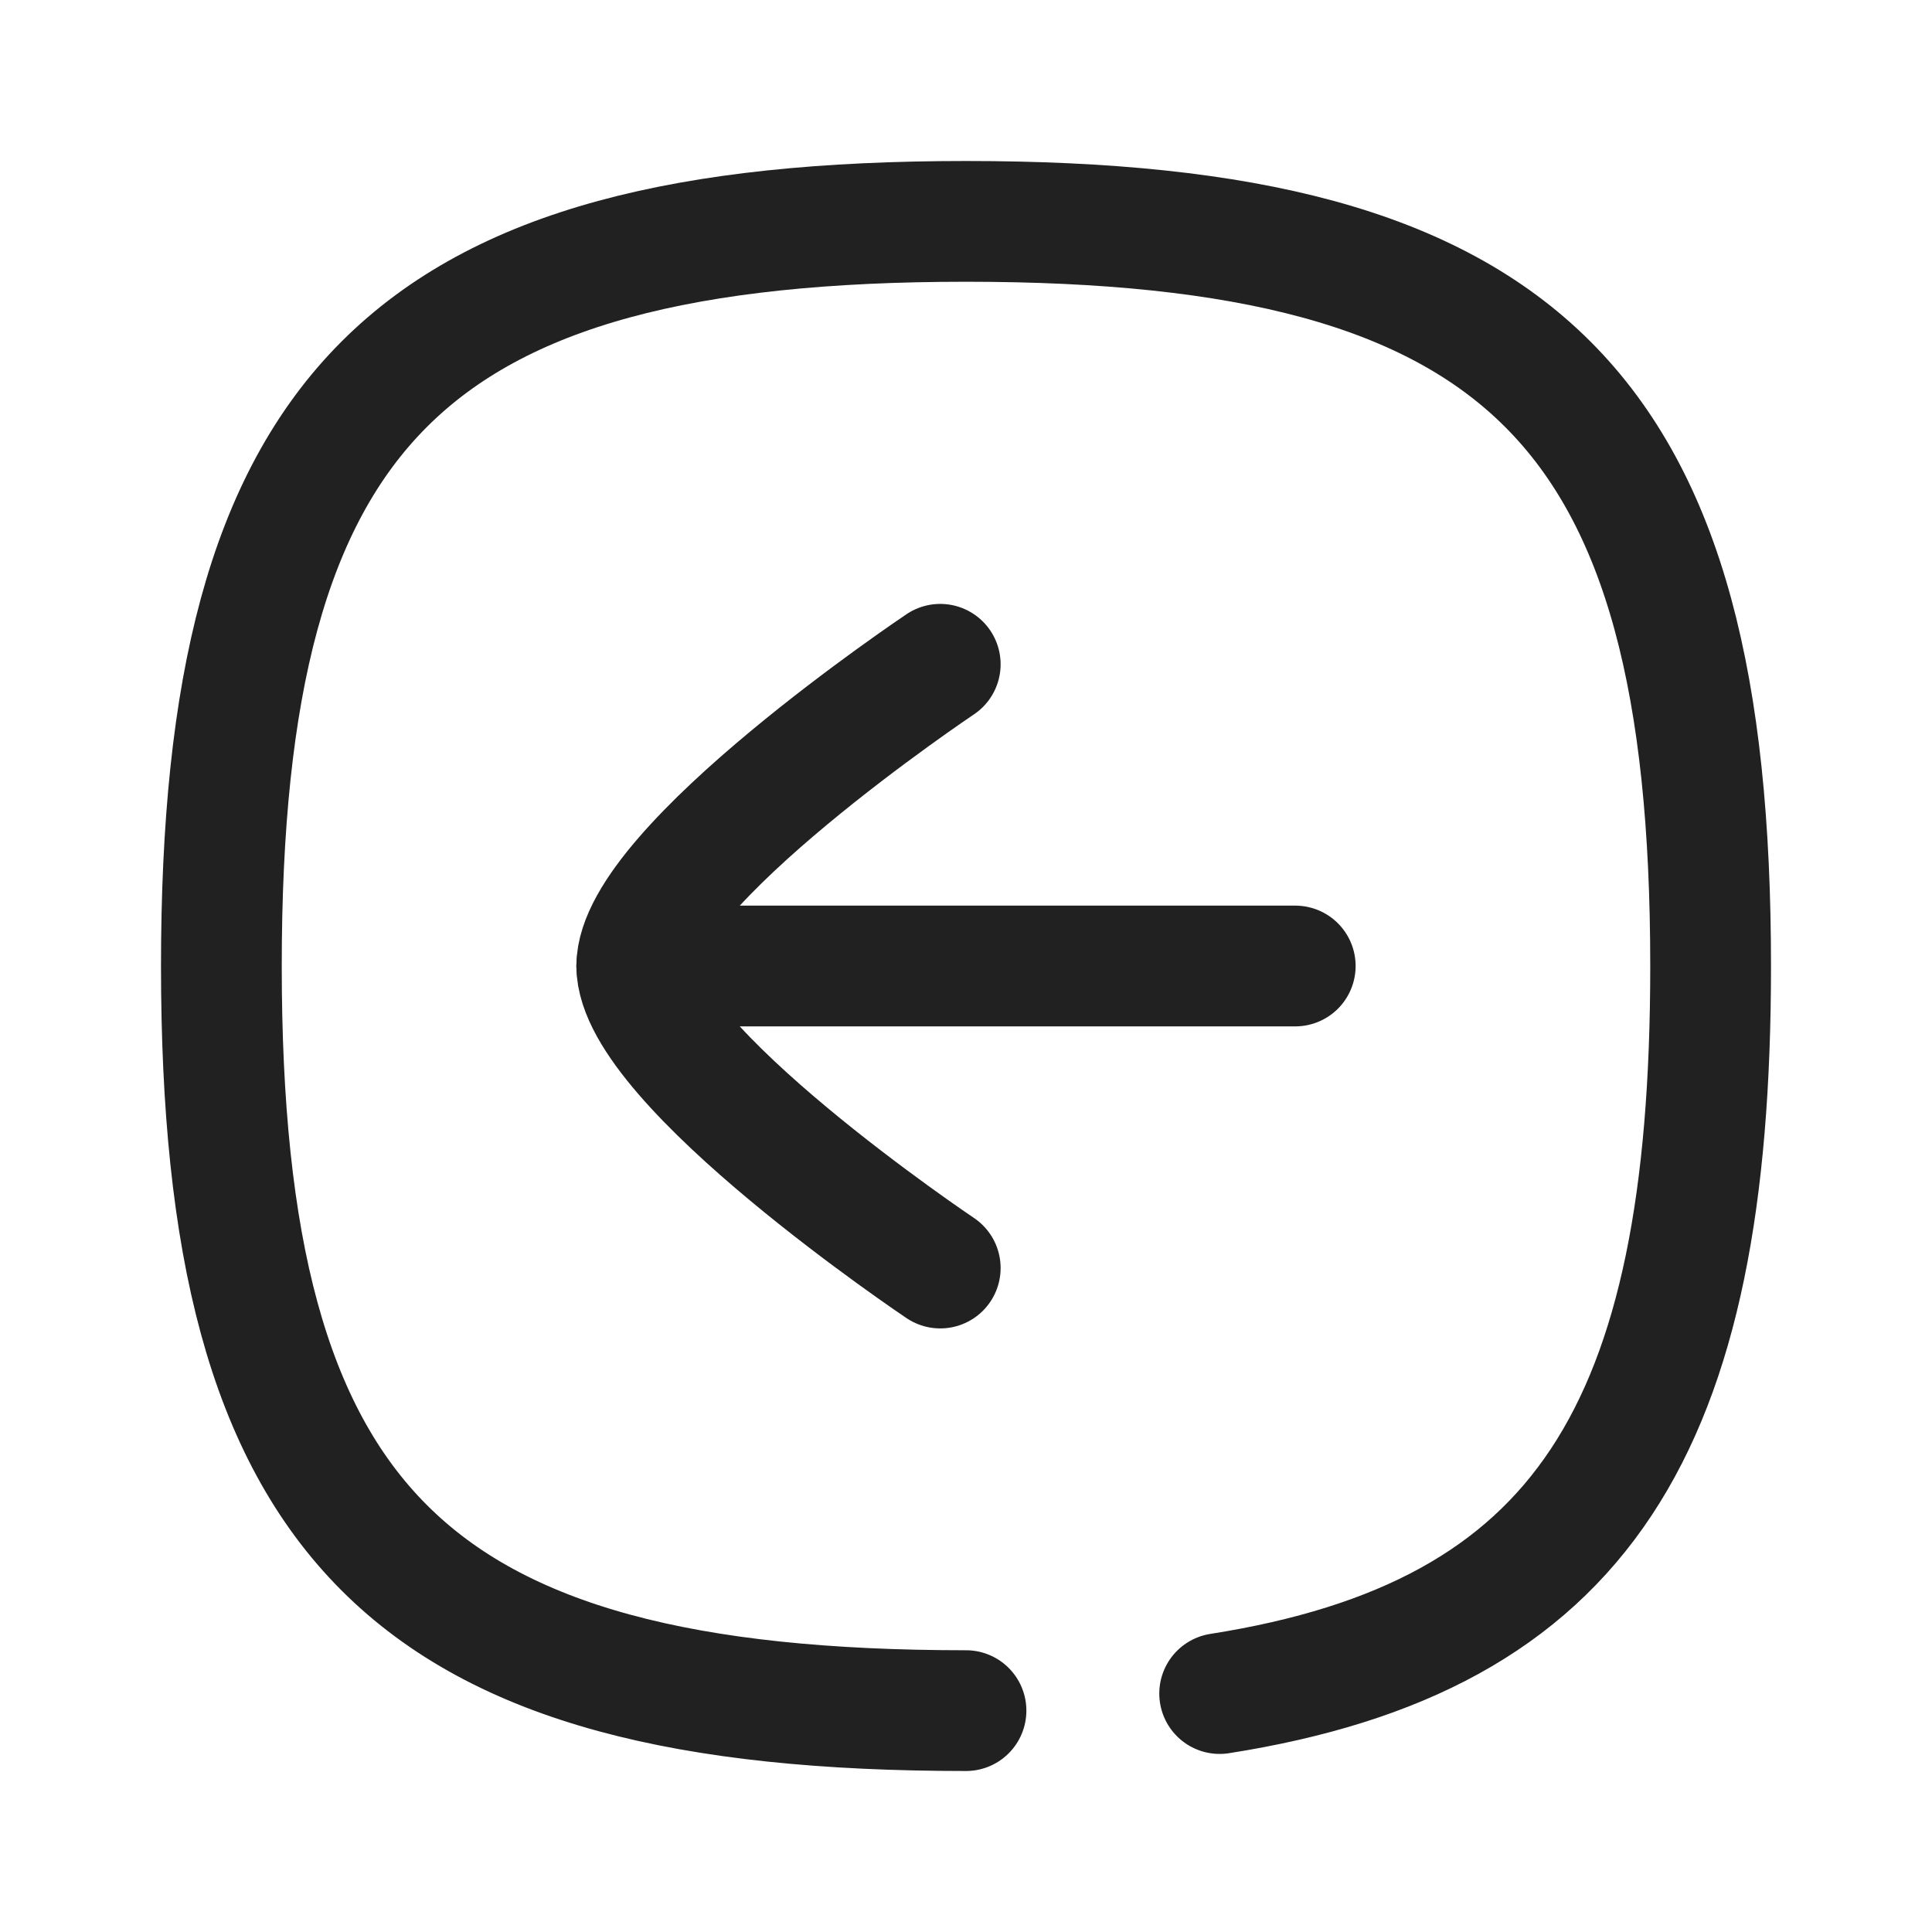 <svg width="24" height="24" viewBox="0 0 24 24" fill="none" xmlns="http://www.w3.org/2000/svg">
<path d="M7.91 12H16.09" stroke="#212121" stroke-width="1.5" stroke-linecap="round" stroke-linejoin="round"/>
<path d="M11.68 15.752C11.68 15.752 7.91 13.224 7.91 12C7.91 10.776 11.68 8.252 11.68 8.252" stroke="#212121" stroke-width="1.5" stroke-linecap="round" stroke-linejoin="round"/>
<path d="M15.151 21.038C19.659 20.329 21.25 17.757 21.25 12C21.25 5.063 18.94 2.75 12 2.75C5.06 2.75 2.75 5.063 2.75 12C2.75 18.937 5.06 21.25 12 21.25" stroke="#212121" stroke-width="1.5" stroke-linecap="round" stroke-linejoin="round"/>
</svg>
